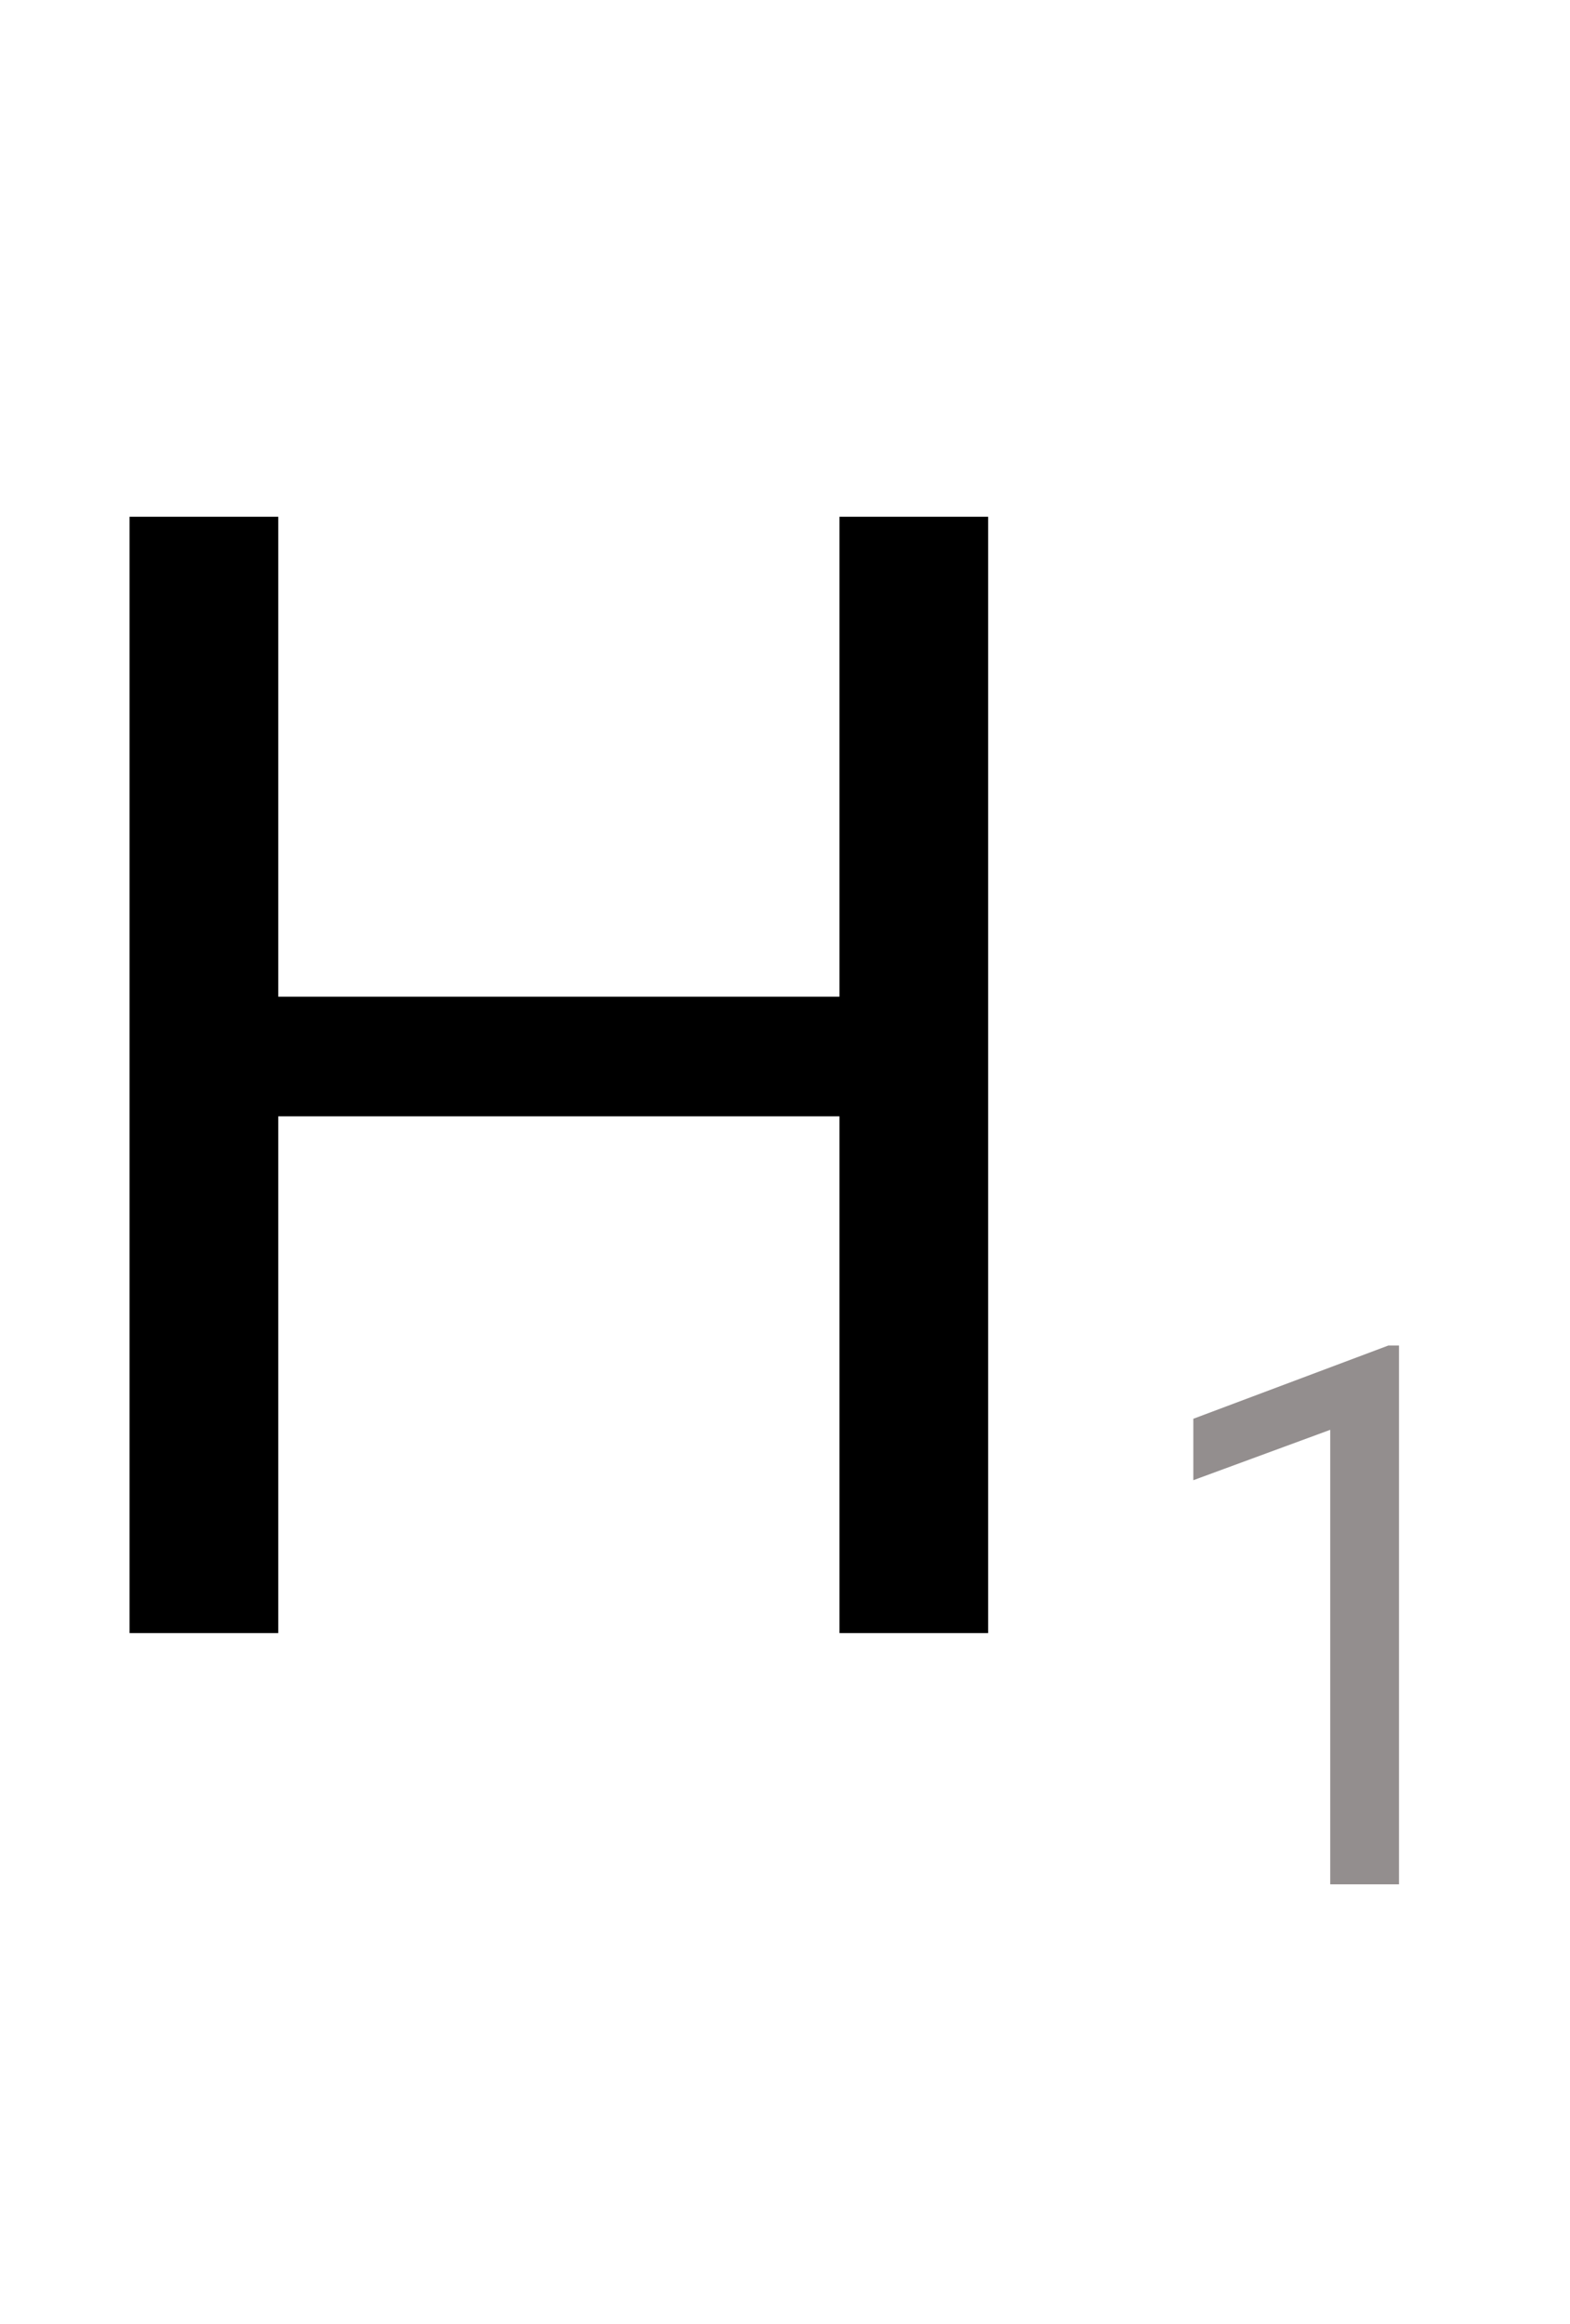 <svg width="25" height="37" viewBox="0 0 25 37" fill="none" xmlns="http://www.w3.org/2000/svg">
<path d="M13.66 17.773H4.065V15.868H13.66V17.773ZM4.431 26H2.063V8.227H4.431V26ZM15.735 26H13.367V8.227H15.735V26Z" fill="black"/>
<path d="M22.277 30H21.182V22.764L19.002 23.566V22.588L22.107 21.422H22.277V30Z" fill="#938E8E"/>
</svg>
